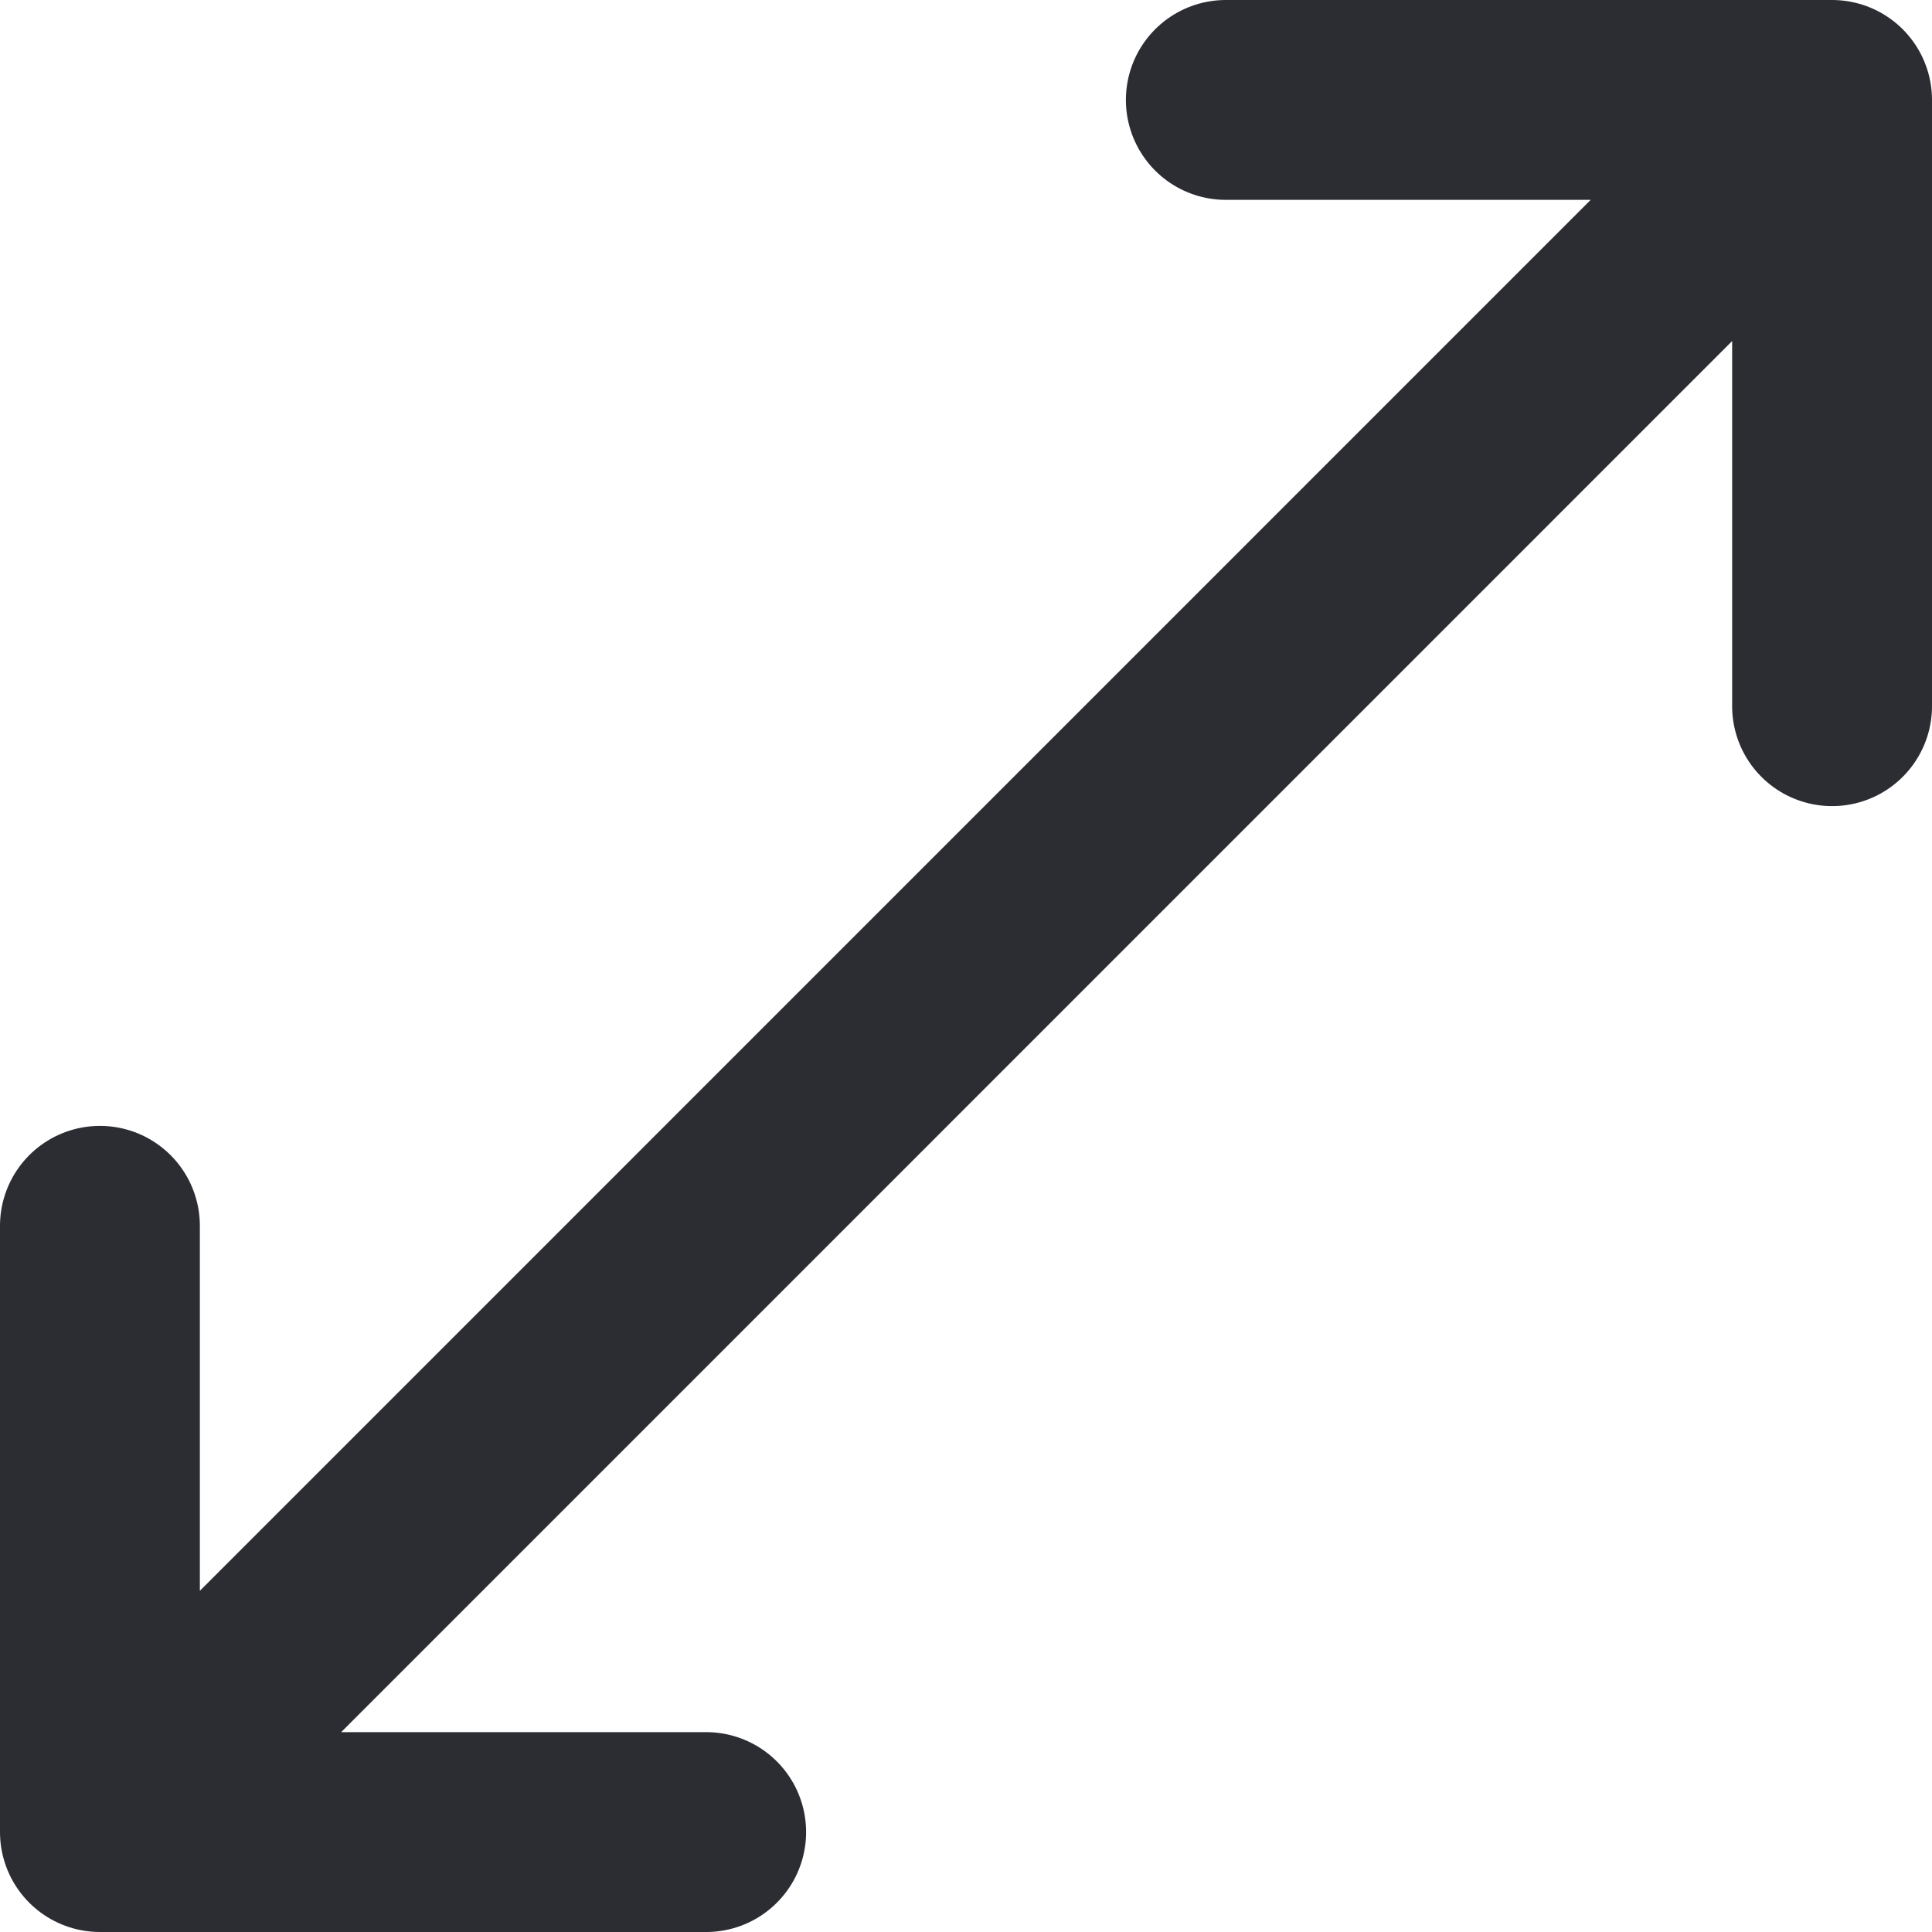 <svg width="29" height="29" viewBox="0 0 29 29" fill="none" xmlns="http://www.w3.org/2000/svg">
<path d="M18.4 1.5H27.5V10.6M26.669 2.329L2.798 26.202M10.6 27.5H1.5V18.4" stroke="#2B2D33" stroke-width="3" stroke-linecap="round" stroke-linejoin="round"/>
</svg>
